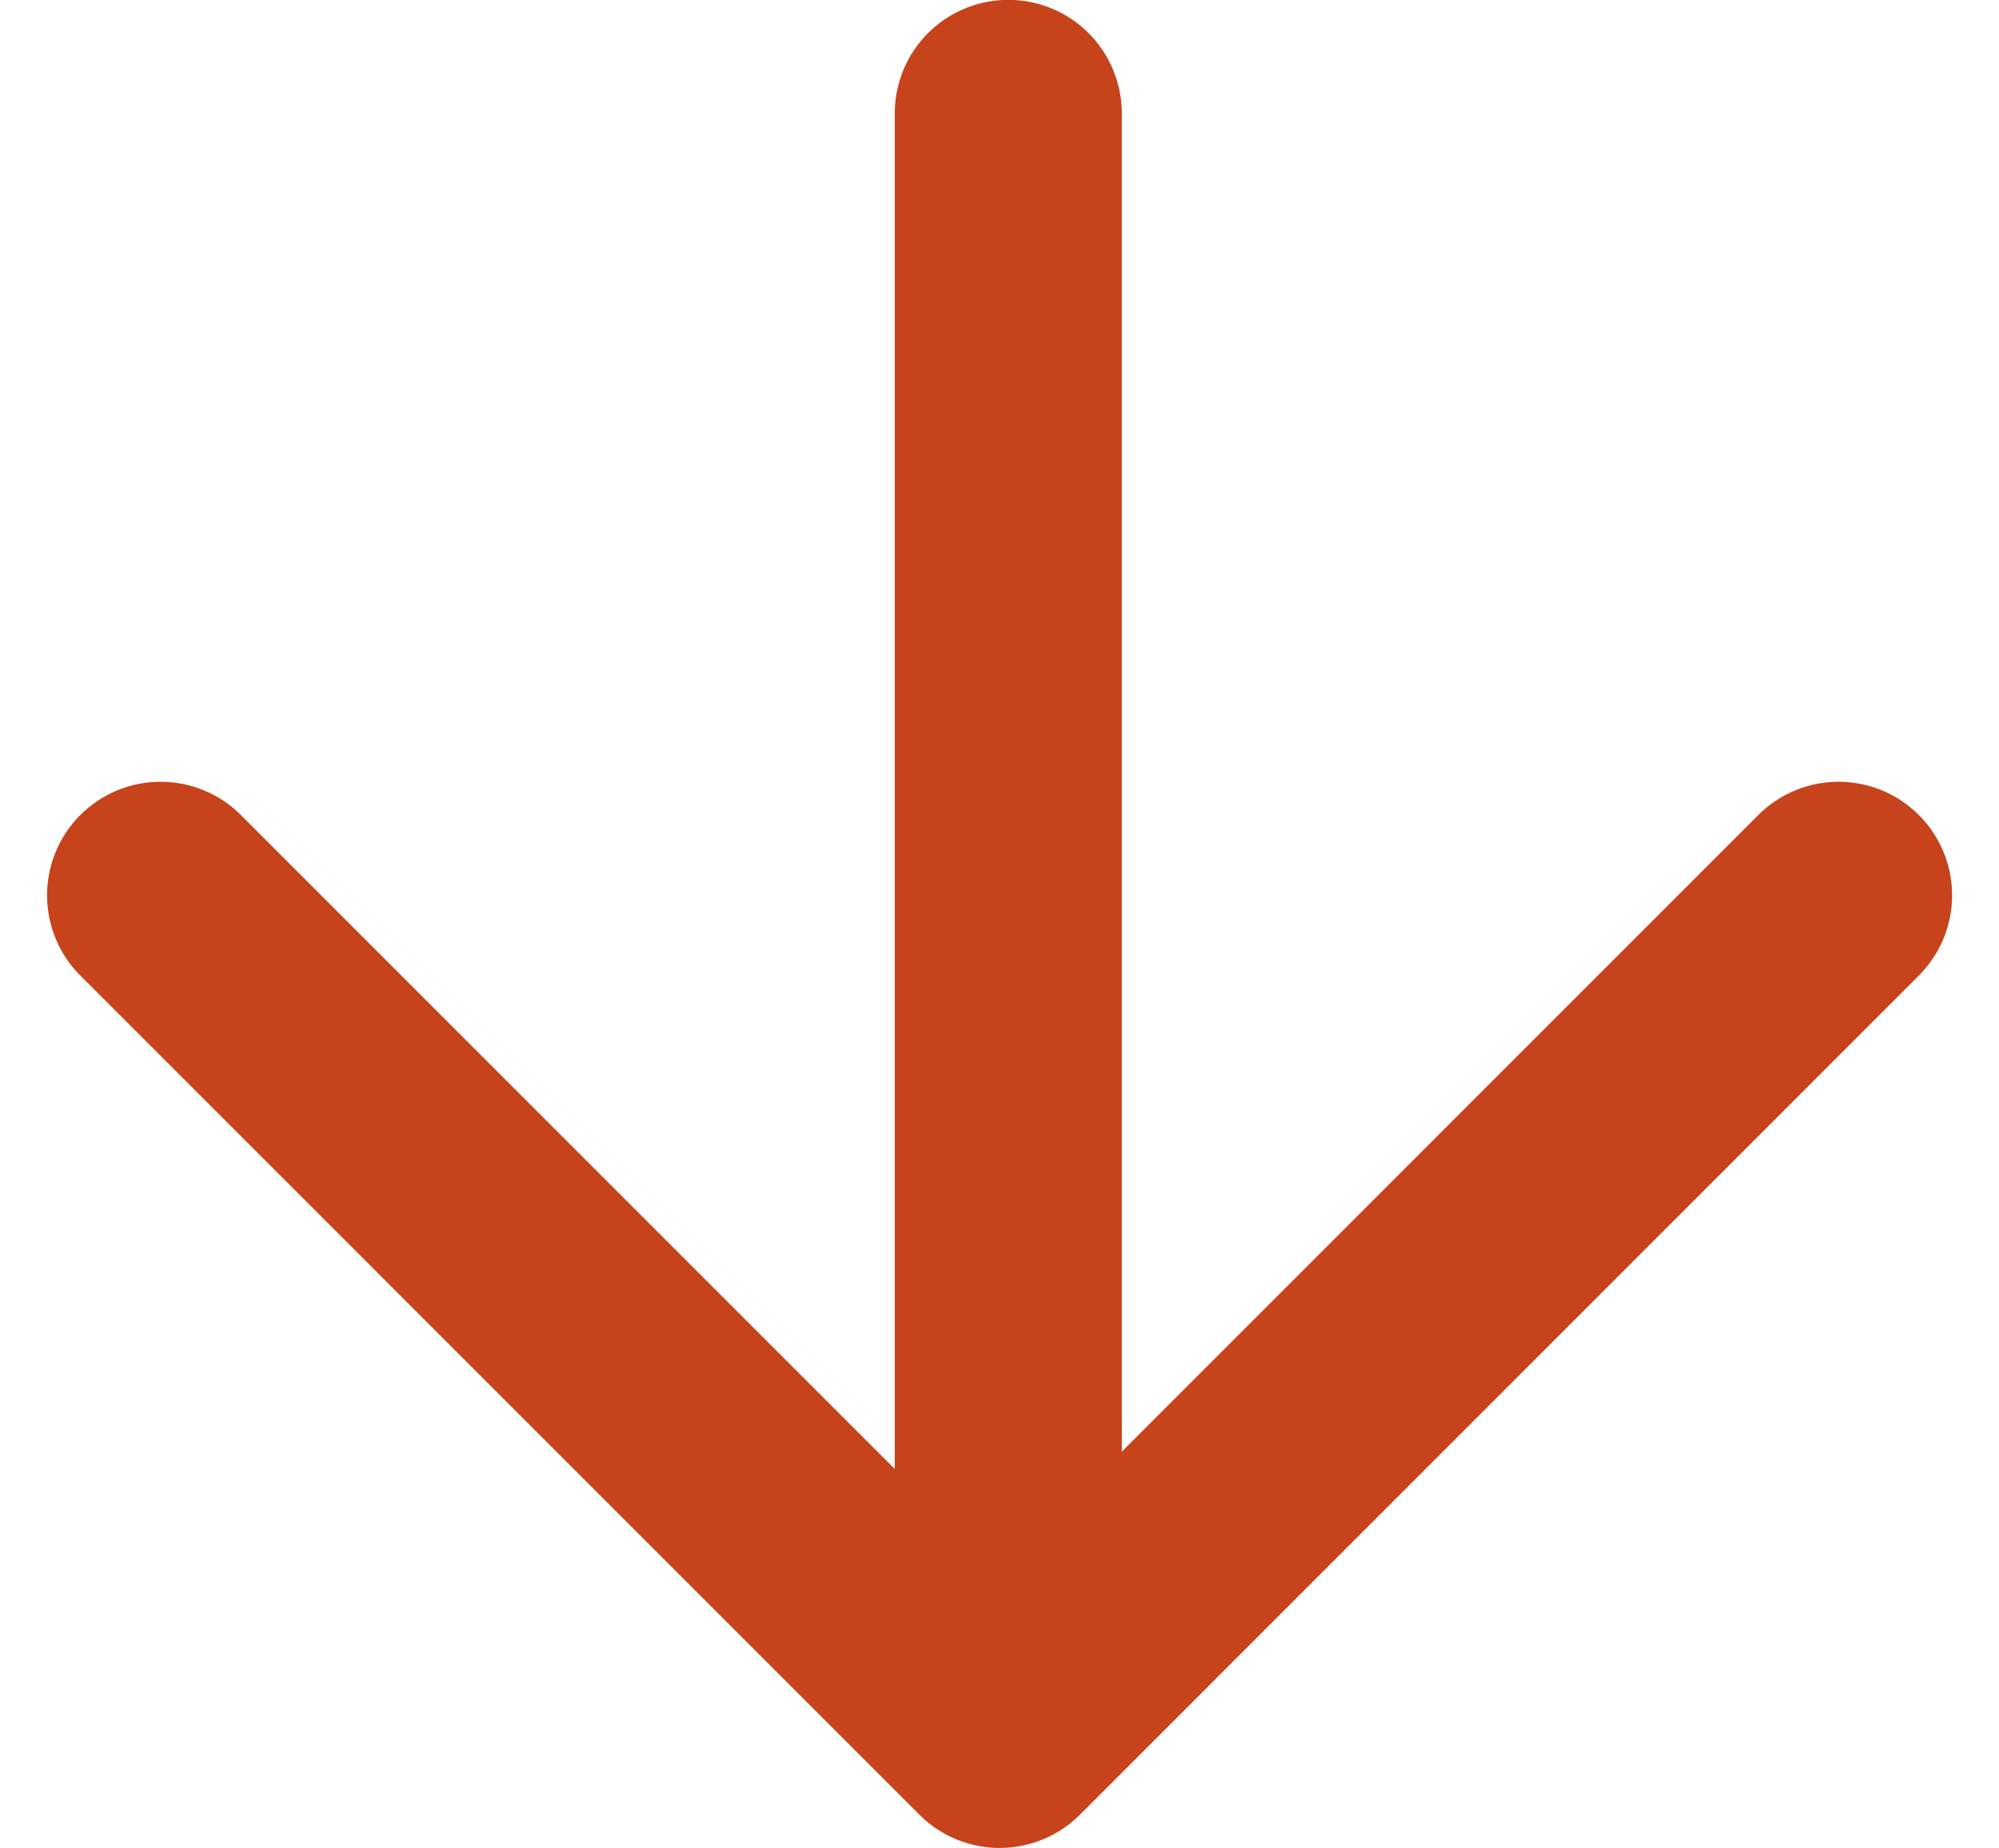 <svg xmlns="http://www.w3.org/2000/svg" width="13.208" height="12.209" viewBox="0 0 13.208 12.209">
  <g id="arrow-up_1_" data-name="arrow-up (1)" transform="translate(1.061 0.4)">
    <line id="Line_1090" data-name="Line 1090" y2="10.269" transform="translate(5.601 0.349)" fill="none" stroke="#c6431c" stroke-linecap="round" stroke-linejoin="round" stroke-width="1.5"/>
    <path id="Path_47785" data-name="Path 47785" d="M5,5l5.544,5.544L16.087,5" transform="translate(-5 0.515)" fill="none" stroke="#c6431c" stroke-linecap="round" stroke-linejoin="round" stroke-width="1.5"/>
  </g>
</svg>
